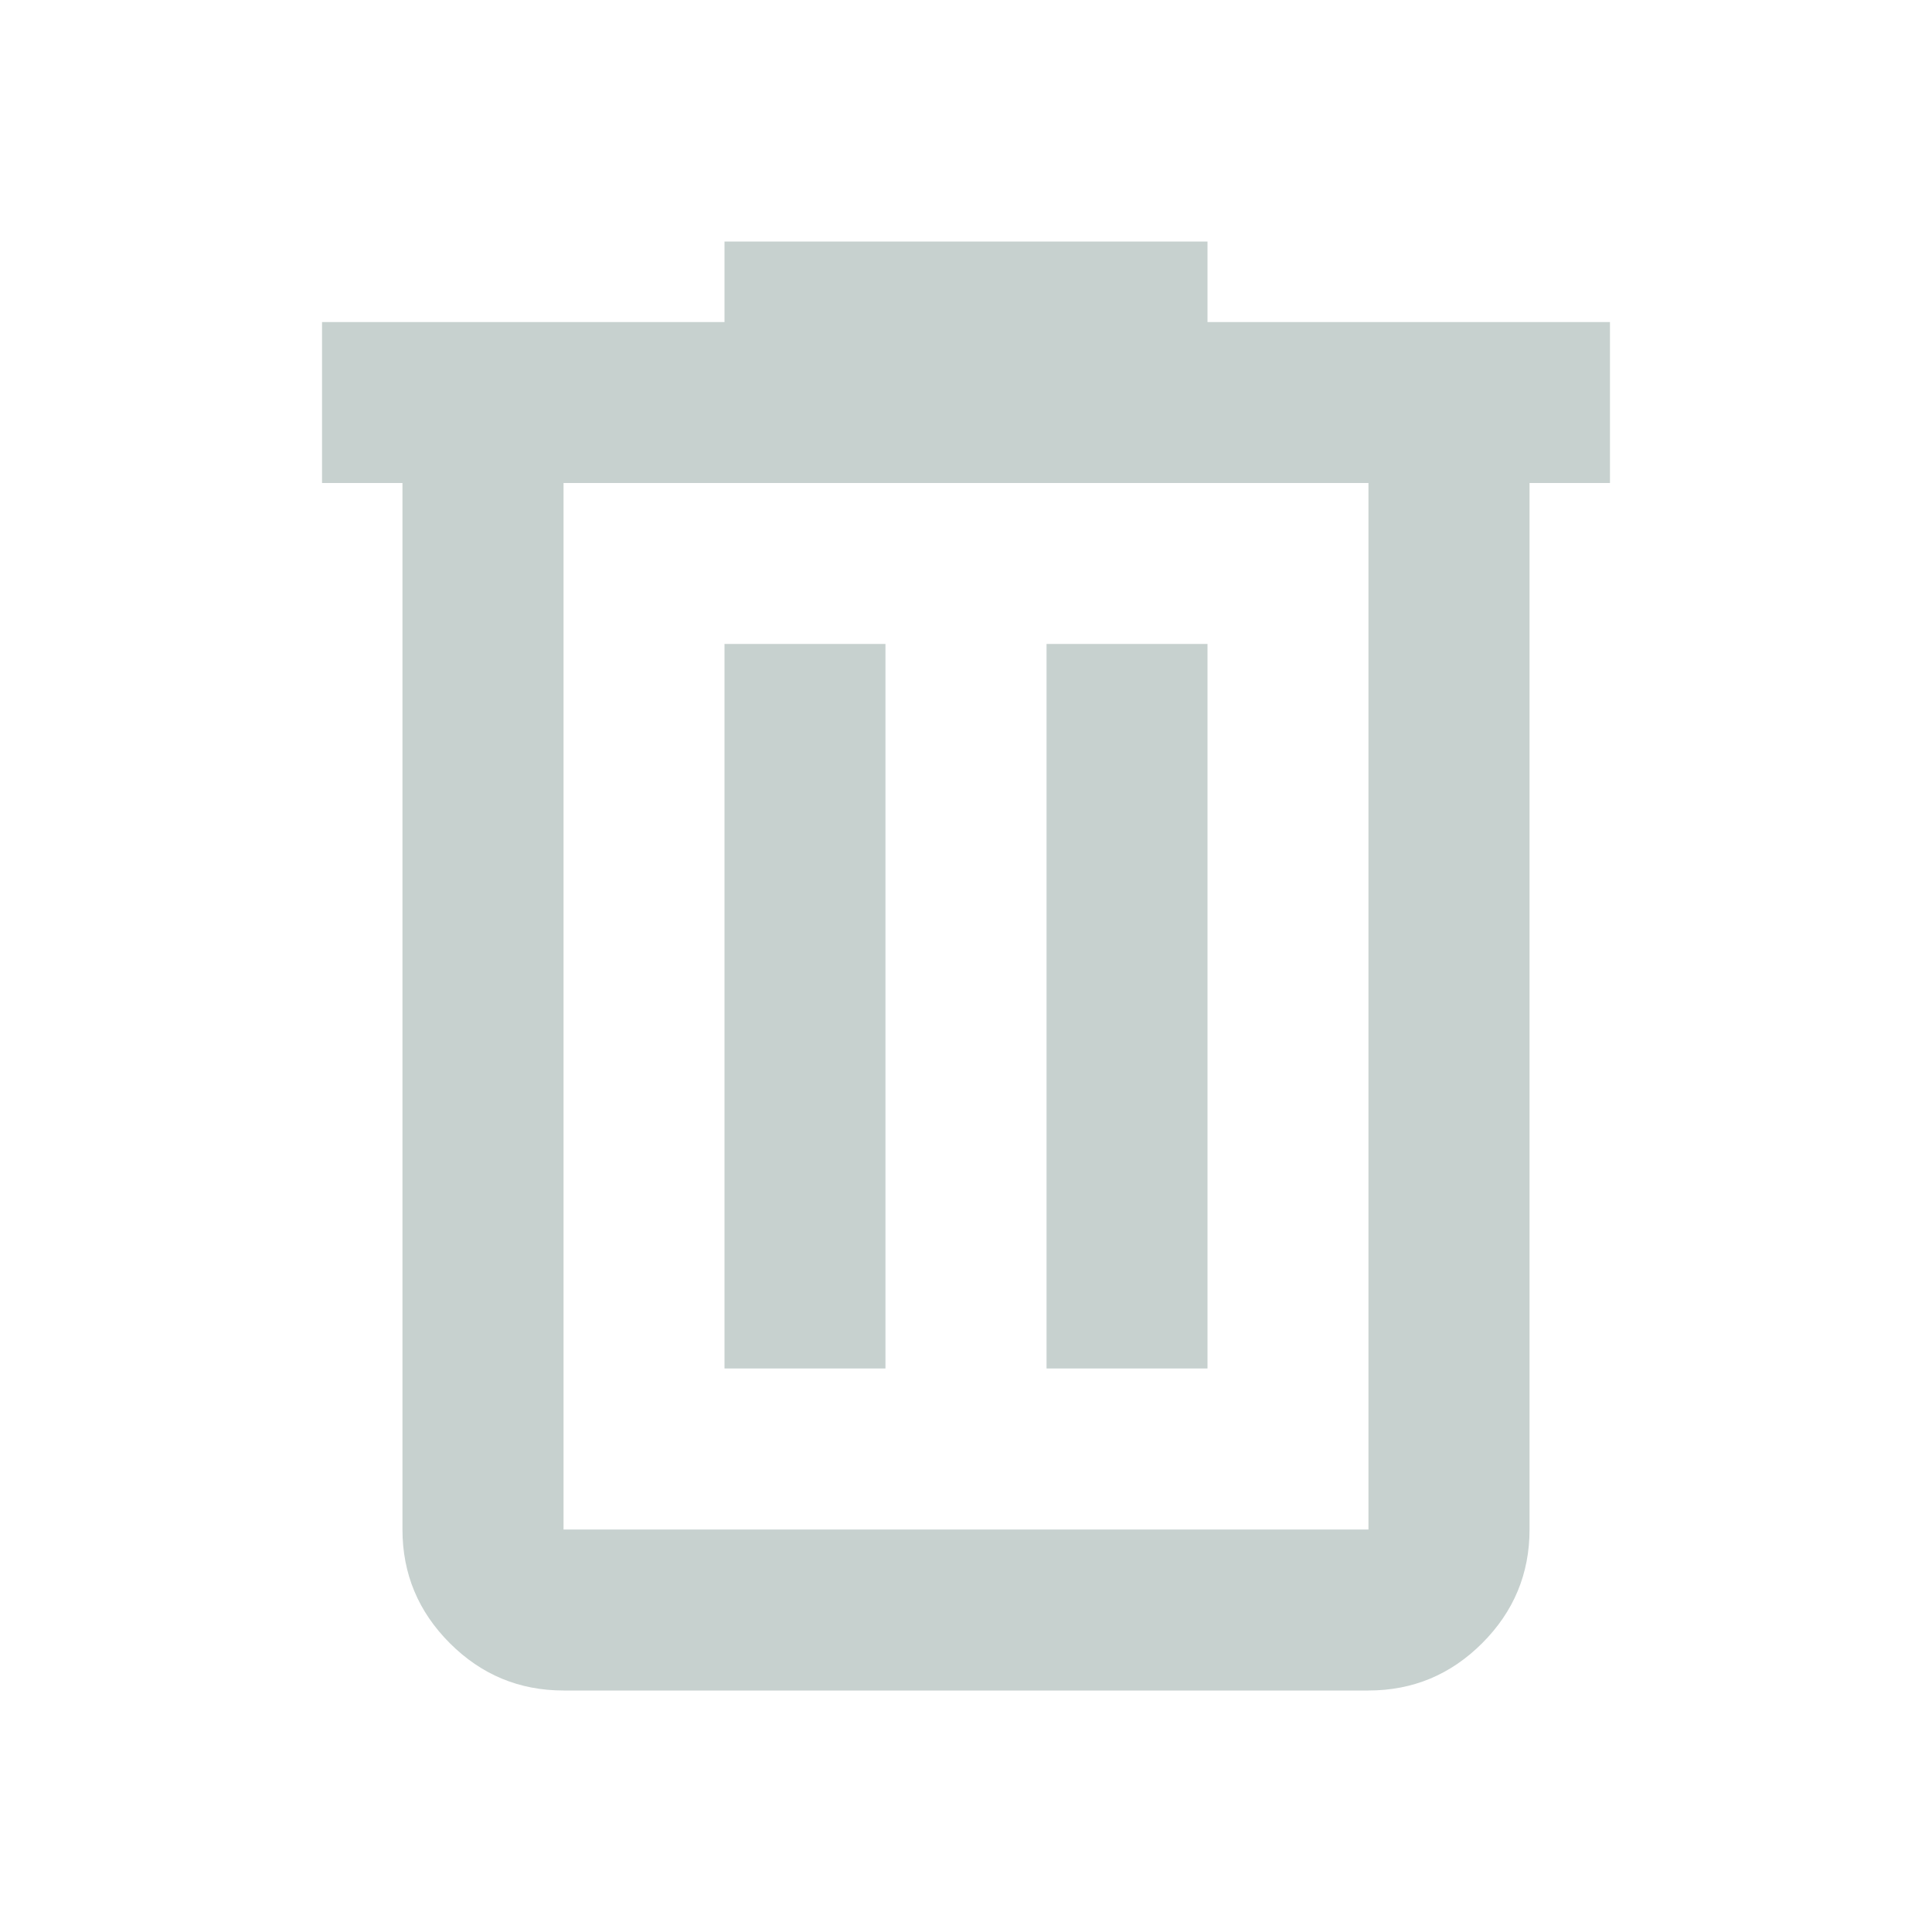 <svg width="16" height="16" viewBox="0 0 16 16" fill="none" xmlns="http://www.w3.org/2000/svg">
<g clip-path="url(#clip0_193_3519)">
<mask id="mask0_193_3519" style="mask-type:alpha" maskUnits="userSpaceOnUse" x="0" y="0" width="16" height="16">
<rect width="16" height="16" fill="#D9D9D9"/>
</mask>
<g mask="url(#mask0_193_3519)">
<path d="M4.667 14C4.3 14 3.986 13.869 3.725 13.608C3.464 13.347 3.333 13.033 3.333 12.667V4H2.667V2.667H6V2H10V2.667H13.333V4H12.667V12.667C12.667 13.033 12.536 13.347 12.275 13.608C12.014 13.869 11.7 14 11.333 14H4.667ZM11.333 4H4.667V12.667H11.333V4ZM6 11.333H7.333V5.333H6V11.333ZM8.667 11.333H10V5.333H8.667V11.333Z" fill="#C7D1CF"/>
</g>
</g>
<defs>
<clipPath id="clip0_193_3519">
<rect width="16" height="16" fill="white"/>
</clipPath>
</defs>
</svg>
